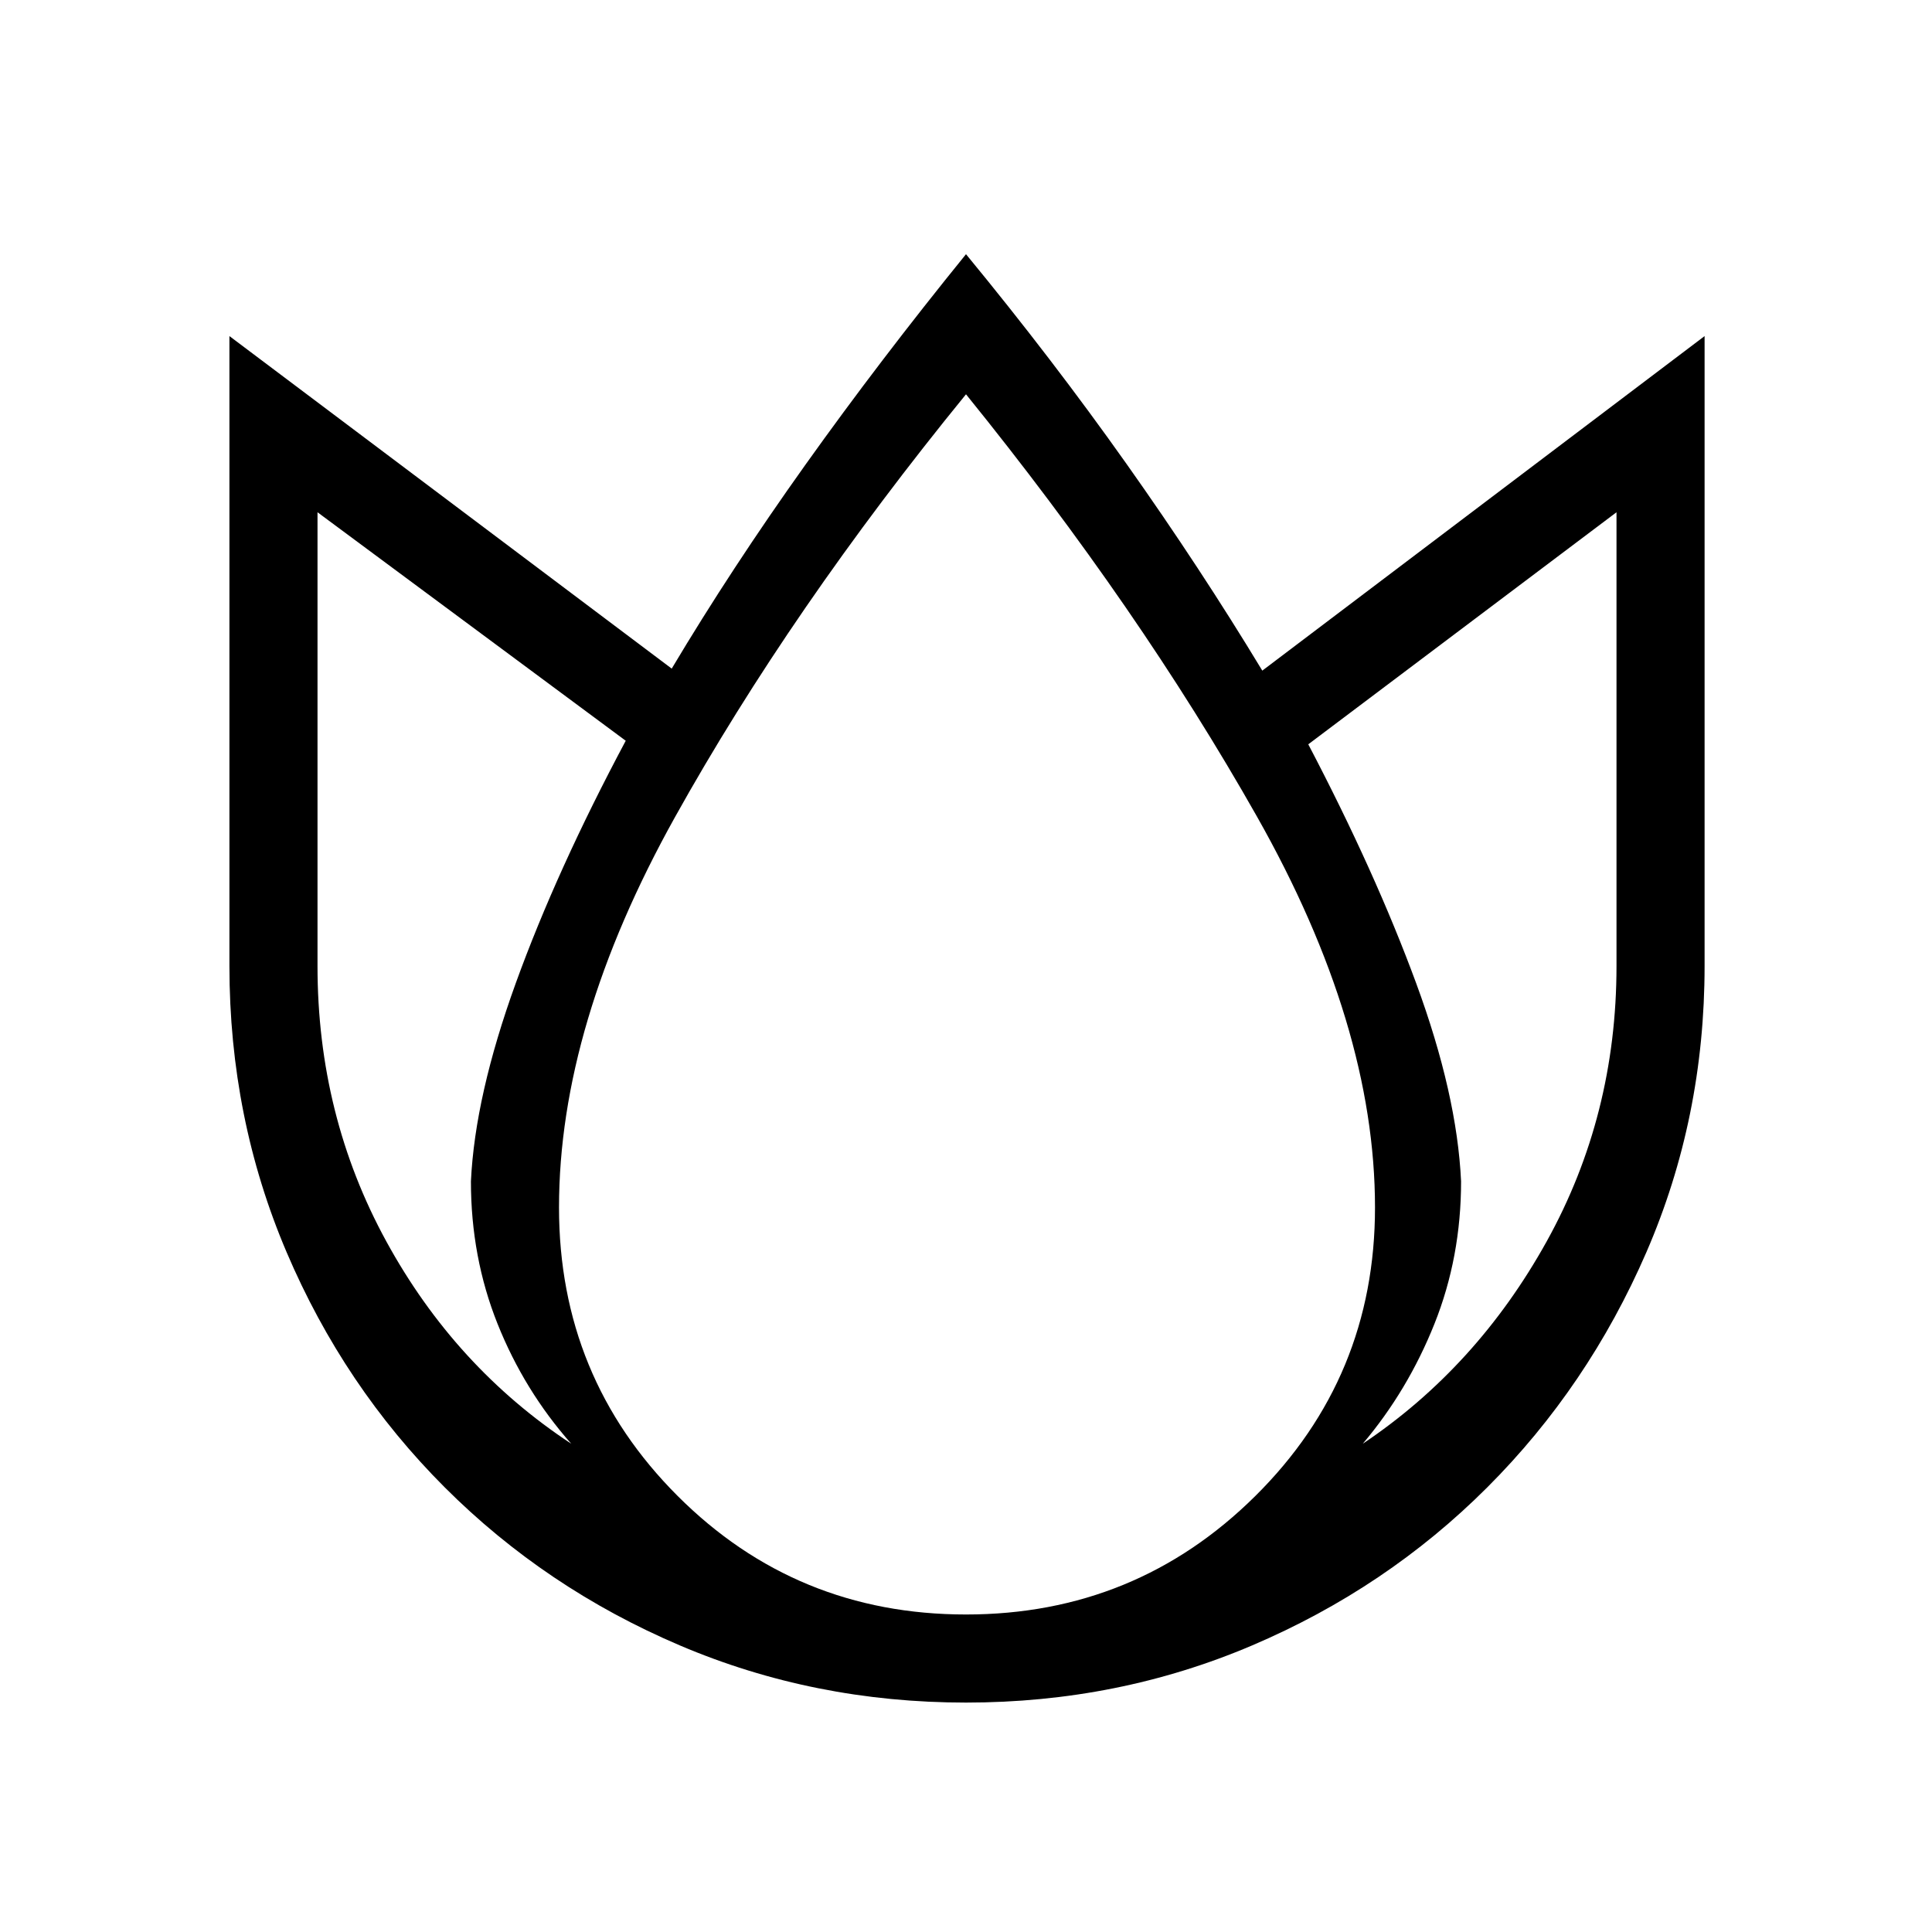 <svg xmlns="http://www.w3.org/2000/svg" height="48" viewBox="0 96 960 960" width="48"><path d="M480 222.307q42.923 52.154 79.731 104.154 36.808 52 67.5 102.769L847 263v313q0 75.539-28.923 142.231t-79.038 116.808q-50.116 50.115-116.808 78.538Q555.539 942 480 942t-142.231-28.423q-66.692-28.423-116.808-78.538-50.115-50.116-78.538-116.808Q114 651.539 114 576V263l219.769 165.23q29.692-49.769 66.5-101.384Q437.077 275.23 480 222.307ZM157.769 350.538V576q0 74.308 34.192 136.846 34.193 62.538 91.885 100.538-23.385-26.461-36.616-59.577Q234 720.692 234 683q2-42.462 22.307-98.539 20.308-56.077 54.616-120.384L157.769 350.538ZM480 291.923q-87 106.692-144.615 210.115Q277.769 605.461 277.769 696q0 84.385 58.923 143.308Q395.615 898.231 480 898.231q84.385 0 143.808-58.923Q683.231 780.385 683.231 696q0-90.539-58.616-194.192Q566 398.154 480 291.923Zm323.231 58.615L650.077 465.846q33.308 63.538 53.616 118.731Q724 639.769 726 683q0 37.692-13.23 70.807-13.231 33.116-35.616 59.577 56.692-38 91.385-100.538Q803.231 650.308 803.231 576V350.538Z"/></svg>